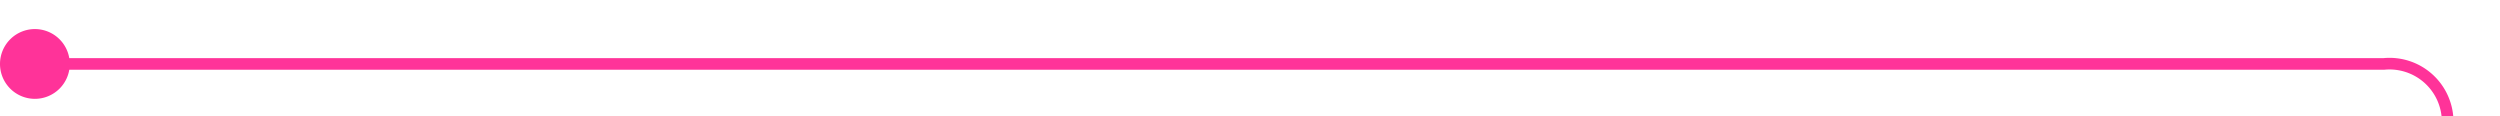 ﻿<?xml version="1.0" encoding="utf-8"?>
<svg version="1.1" xmlns:xlink="http://www.w3.org/1999/xlink" width="215px" height="10px" preserveAspectRatio="xMinYMid meet" viewBox="1088 2208  215 8" xmlns="http://www.w3.org/2000/svg">
  <path d="M 1089 2212.5  L 1293 2212.5  A 5 5 0 0 1 1298.5 2217.5 L 1298.5 2256  A 5 5 0 0 0 1303.5 2261.5 L 1508 2261.5  " stroke-width="1" stroke="#ff3399" fill="none" />
  <path d="M 1091 2209.5  A 3 3 0 0 0 1088 2212.5 A 3 3 0 0 0 1091 2215.5 A 3 3 0 0 0 1094 2212.5 A 3 3 0 0 0 1091 2209.5 Z " fill-rule="nonzero" fill="#ff3399" stroke="none" />
</svg>